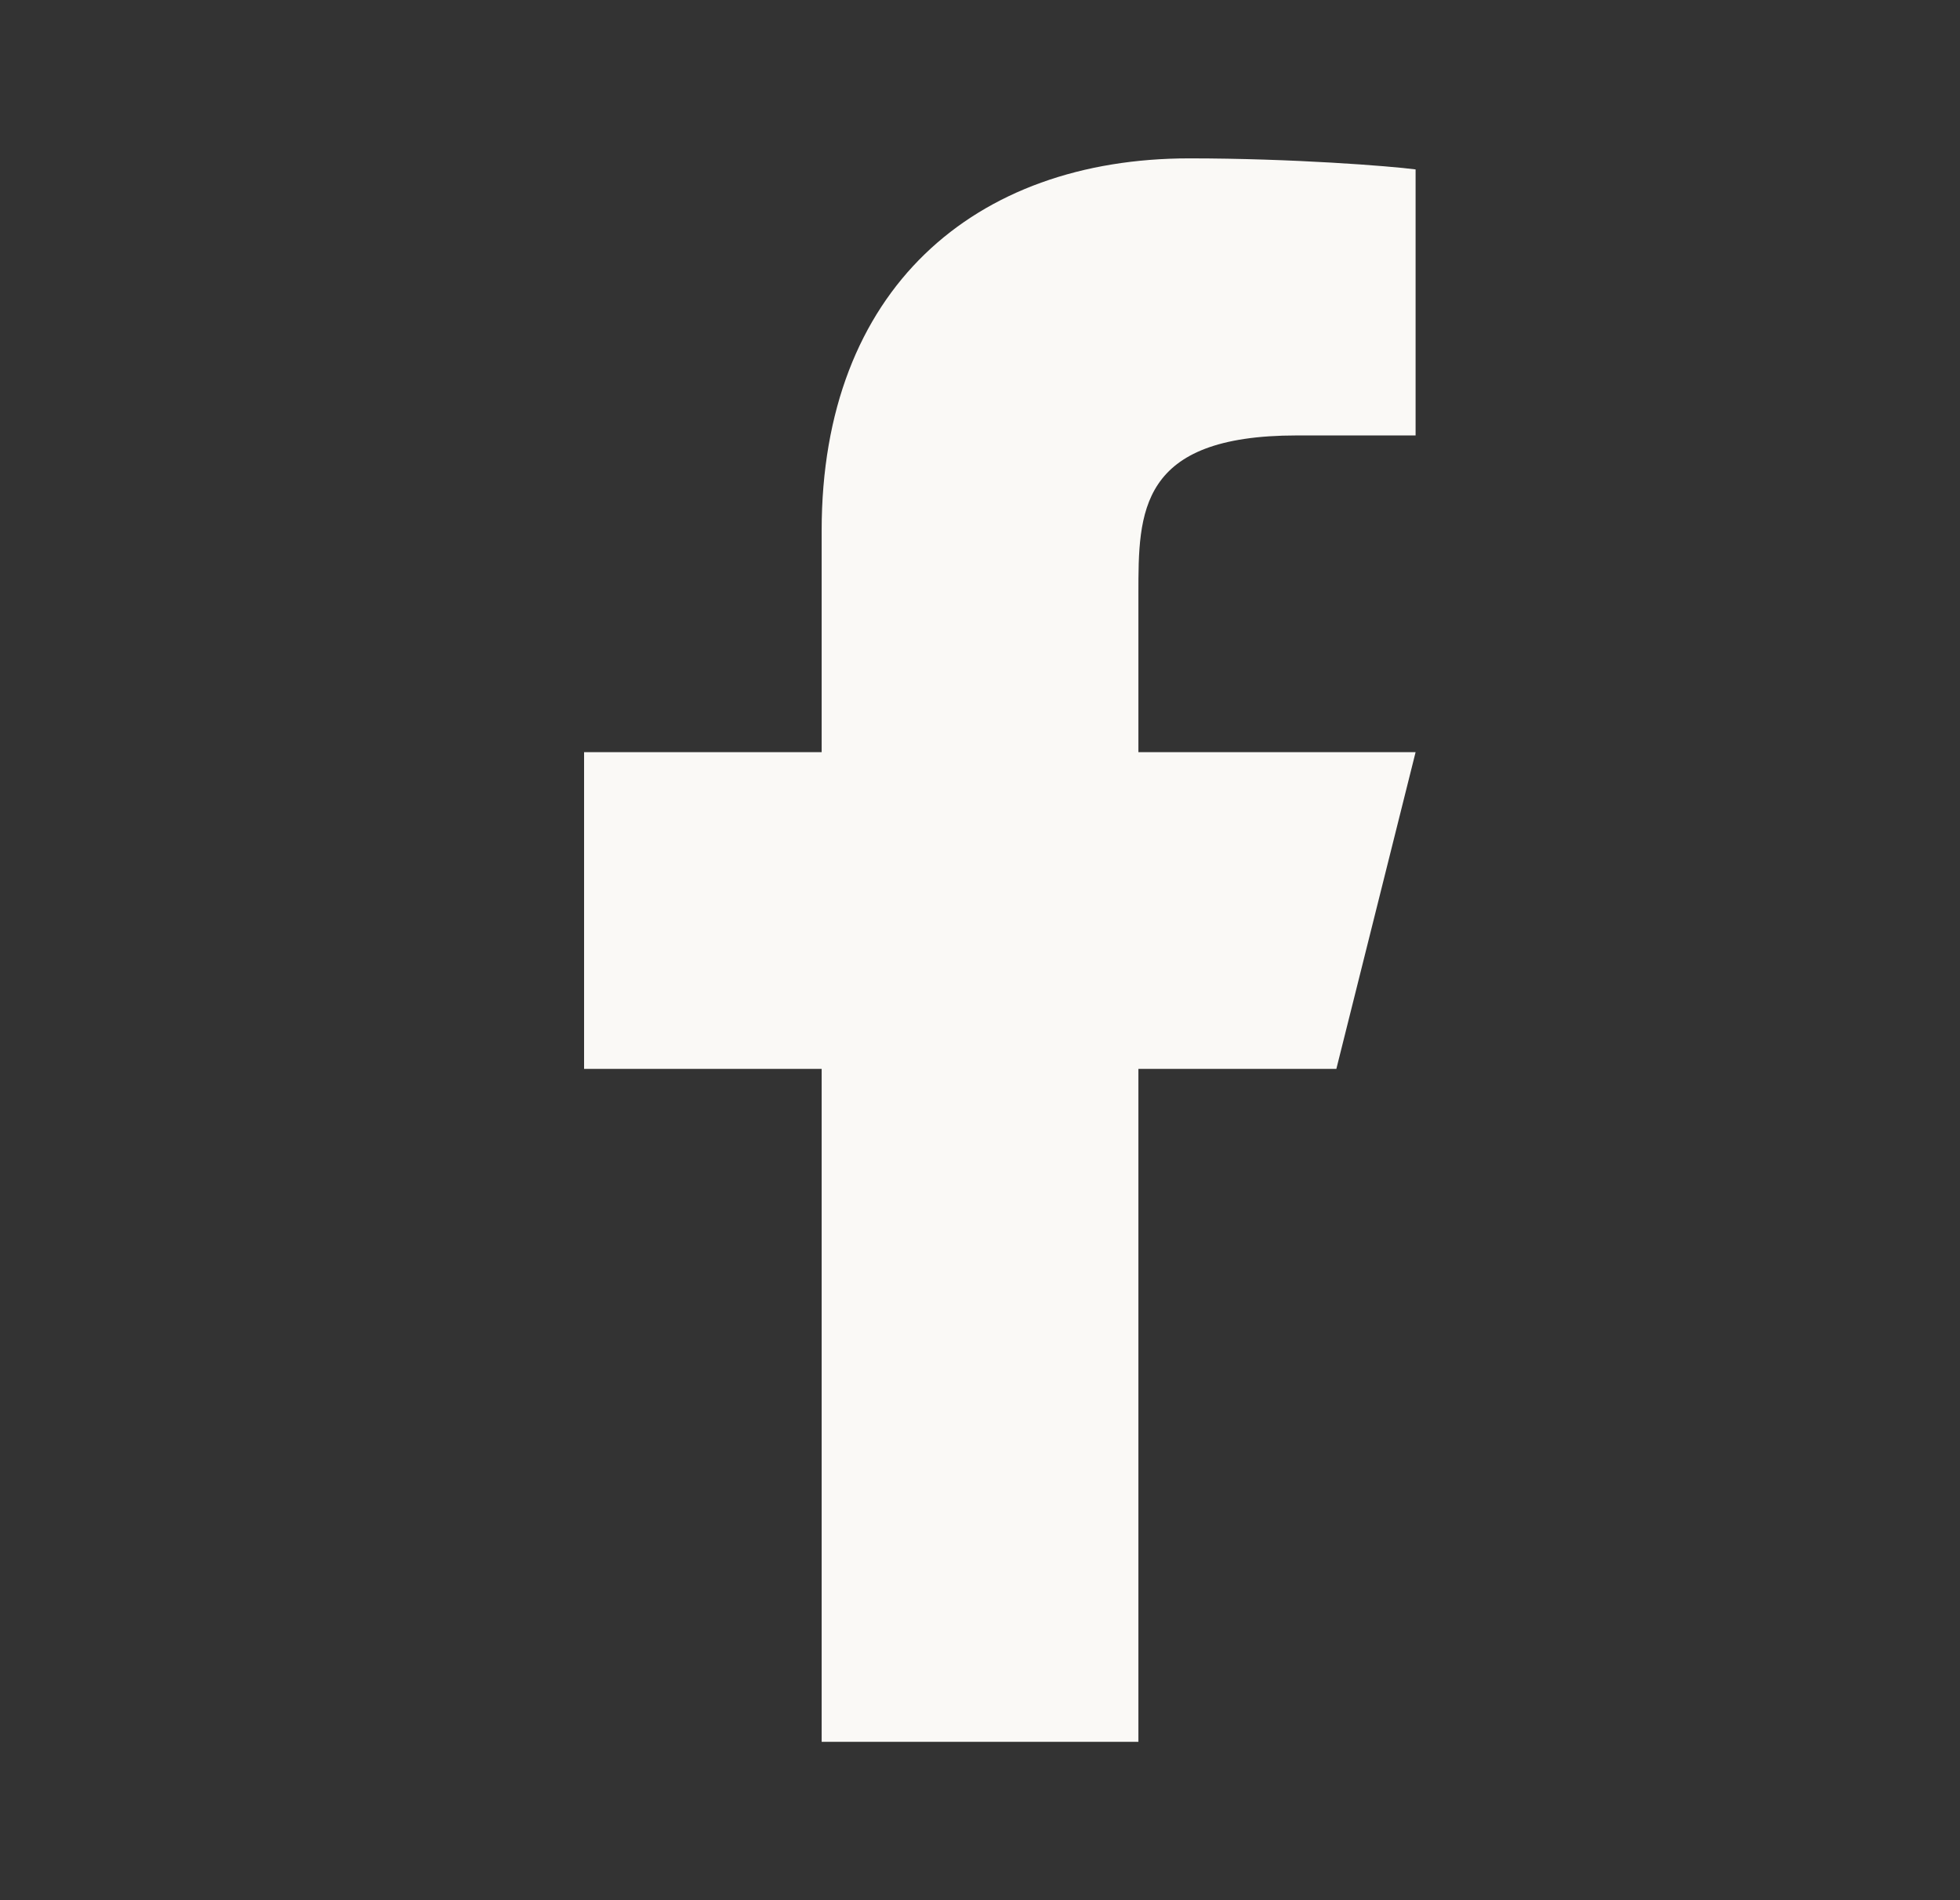<svg width="33" height="32" viewBox="0 0 33 32" fill="none" xmlns="http://www.w3.org/2000/svg">
<rect x="0" y="0" width="33" height="32" fill="#333333" stroke="none"/>
<path d="M19.167 18H22.5L23.834 12.667H19.167V10C19.167 8.627 19.167 7.333 21.834 7.333H23.834V2.853C23.399 2.796 21.758 2.667 20.024 2.667C16.404 2.667 13.834 4.876 13.834 8.933V12.667H9.834V18H13.834V29.333H19.167V18Z" fill="#FAF9F6"/>
</svg>

